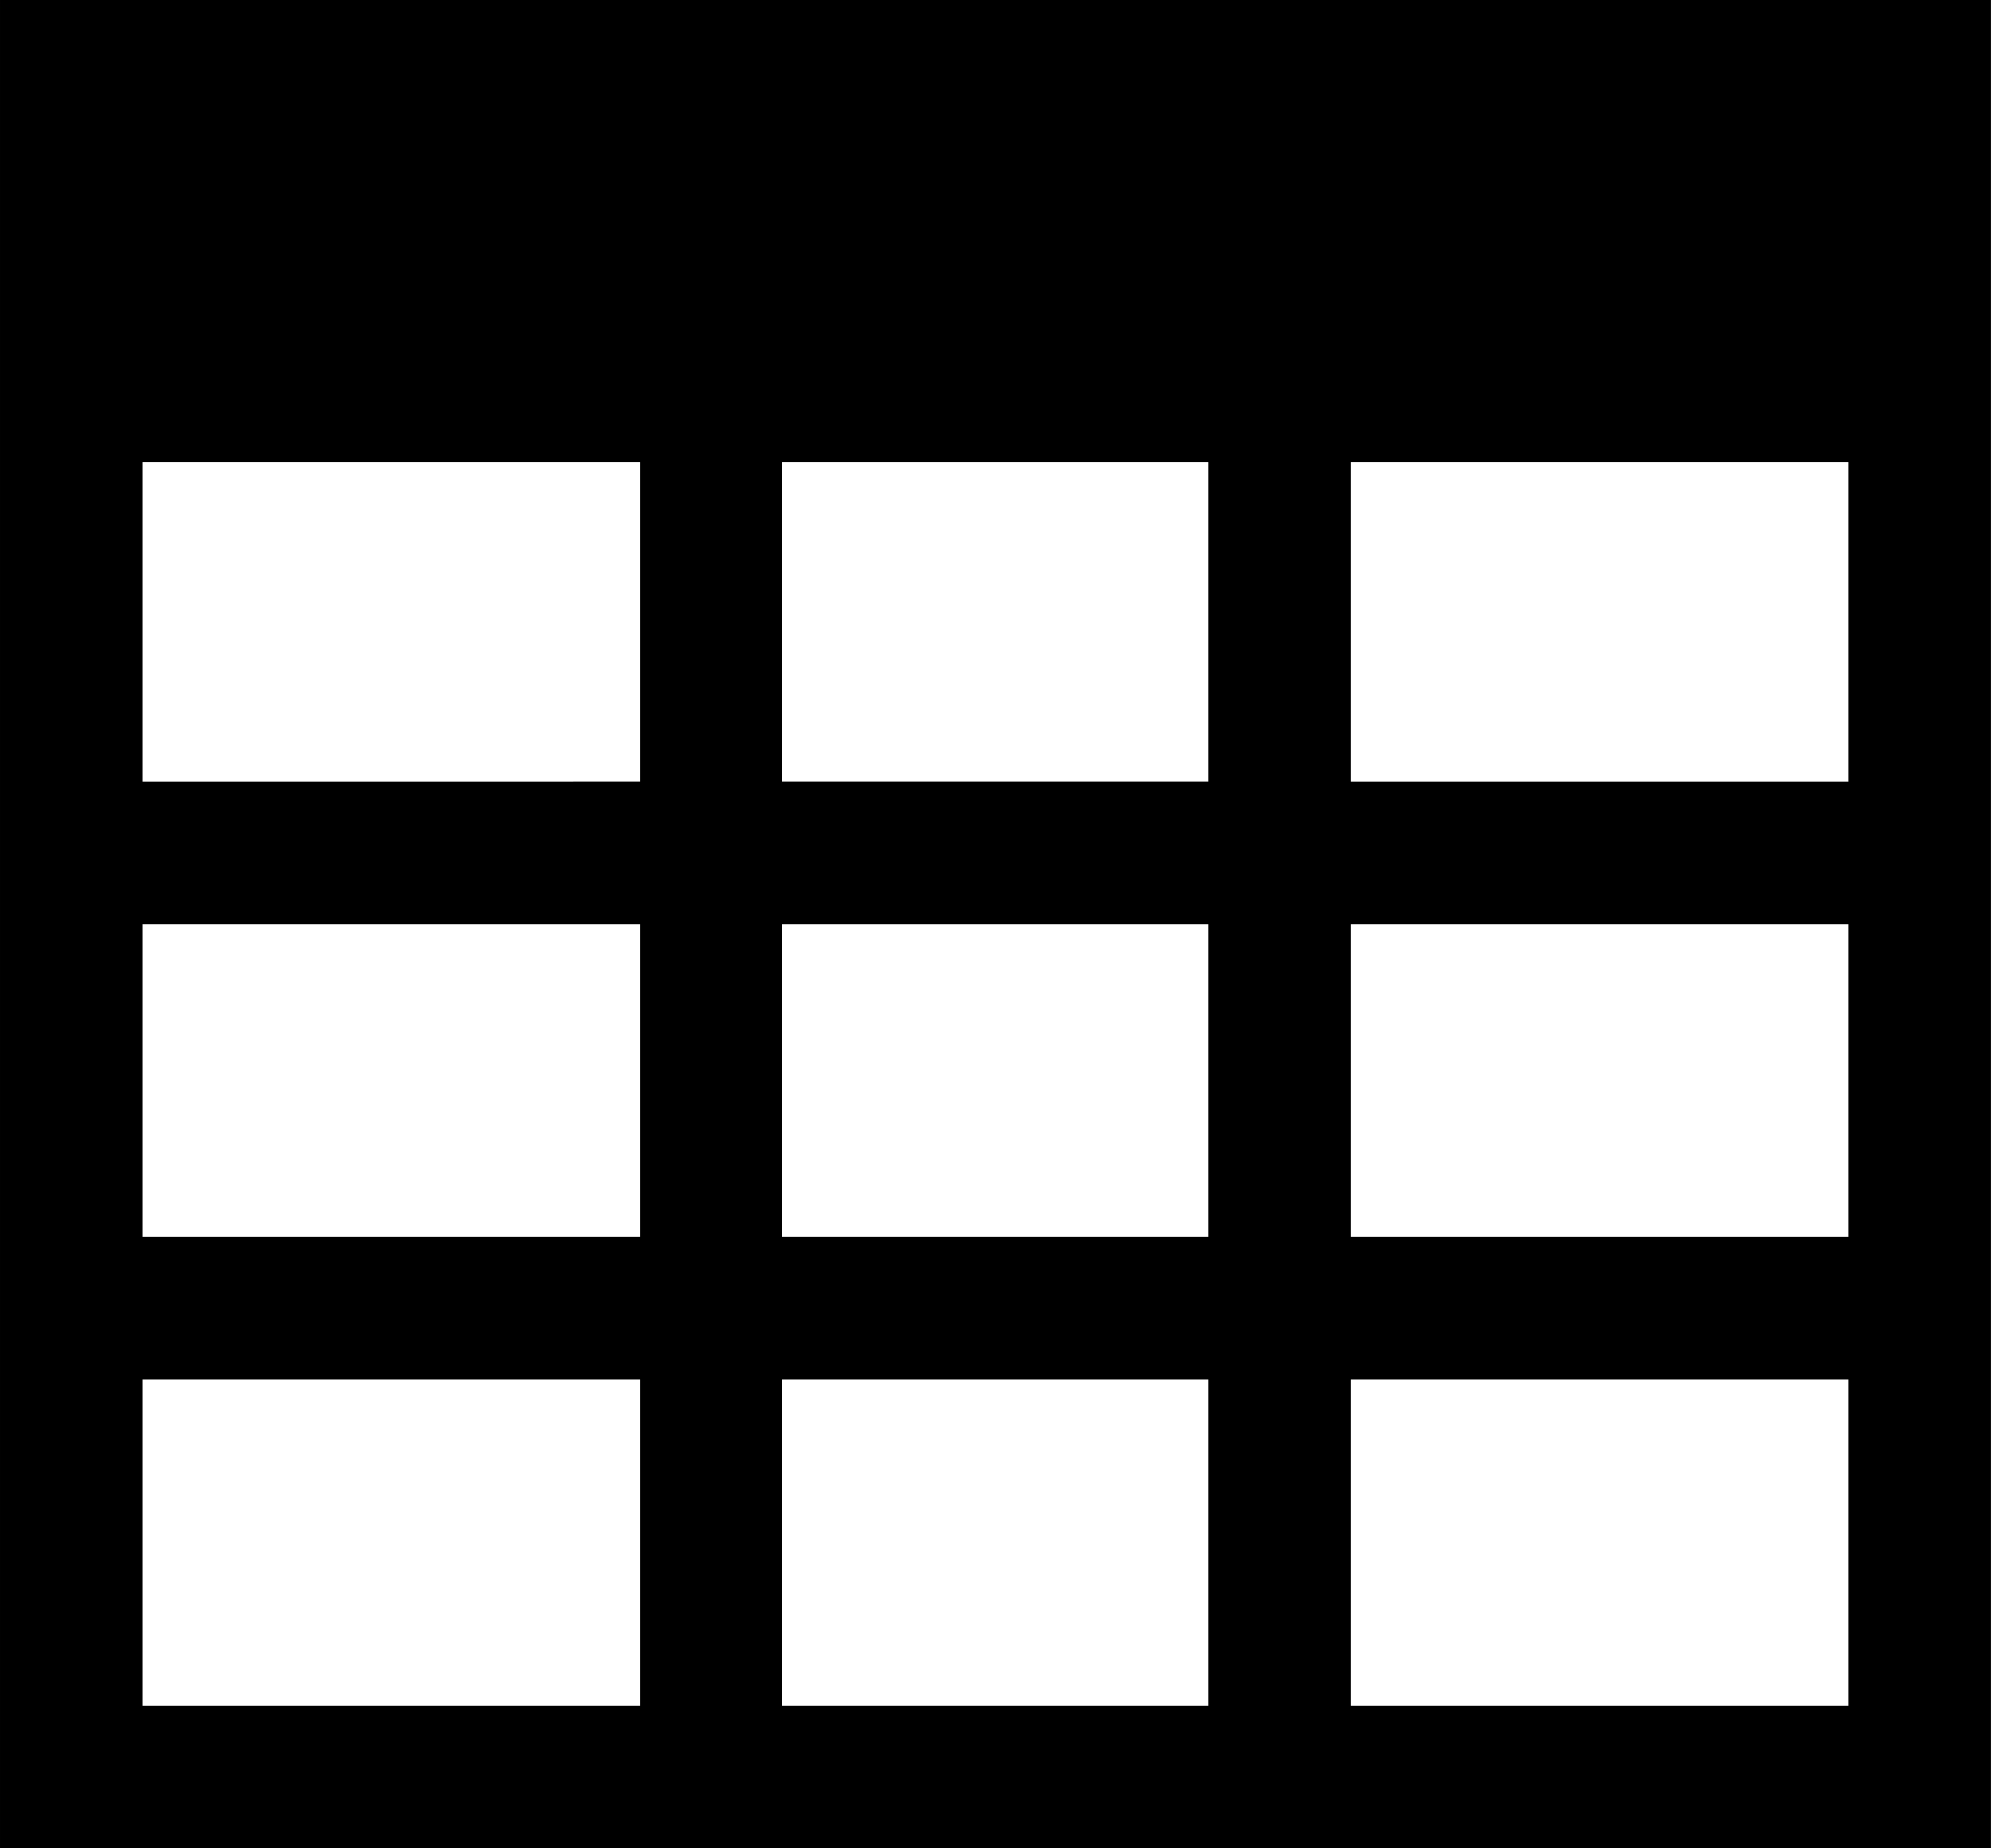 <?xml version="1.0" standalone="no"?><!DOCTYPE svg PUBLIC "-//W3C//DTD SVG 1.1//EN" "http://www.w3.org/Graphics/SVG/1.1/DTD/svg11.dtd"><svg t="1664176383229" class="icon" viewBox="0 0 1109 1024" version="1.1" xmlns="http://www.w3.org/2000/svg" p-id="24059" xmlns:xlink="http://www.w3.org/1999/xlink" width="216.602" height="200"><path d="M0 0v1024h1102.763V0H0z m748.288 256H1024v177.237h-275.712V256z m-393.813 689.237H78.763v-181.163h275.712v181.163z m0-259.925H78.763V512h275.712v173.312z m0-252.075H78.763V256h275.712v177.237z m315.051 512h-236.288v-181.163h236.288v181.163z m0-259.925h-236.288V512h236.288v173.312z m0-252.075h-236.288V256h236.288v177.237z m354.475 512h-275.712v-181.163H1024v181.163z m0-259.925h-275.712V512H1024v173.312z" p-id="24060"></path></svg>